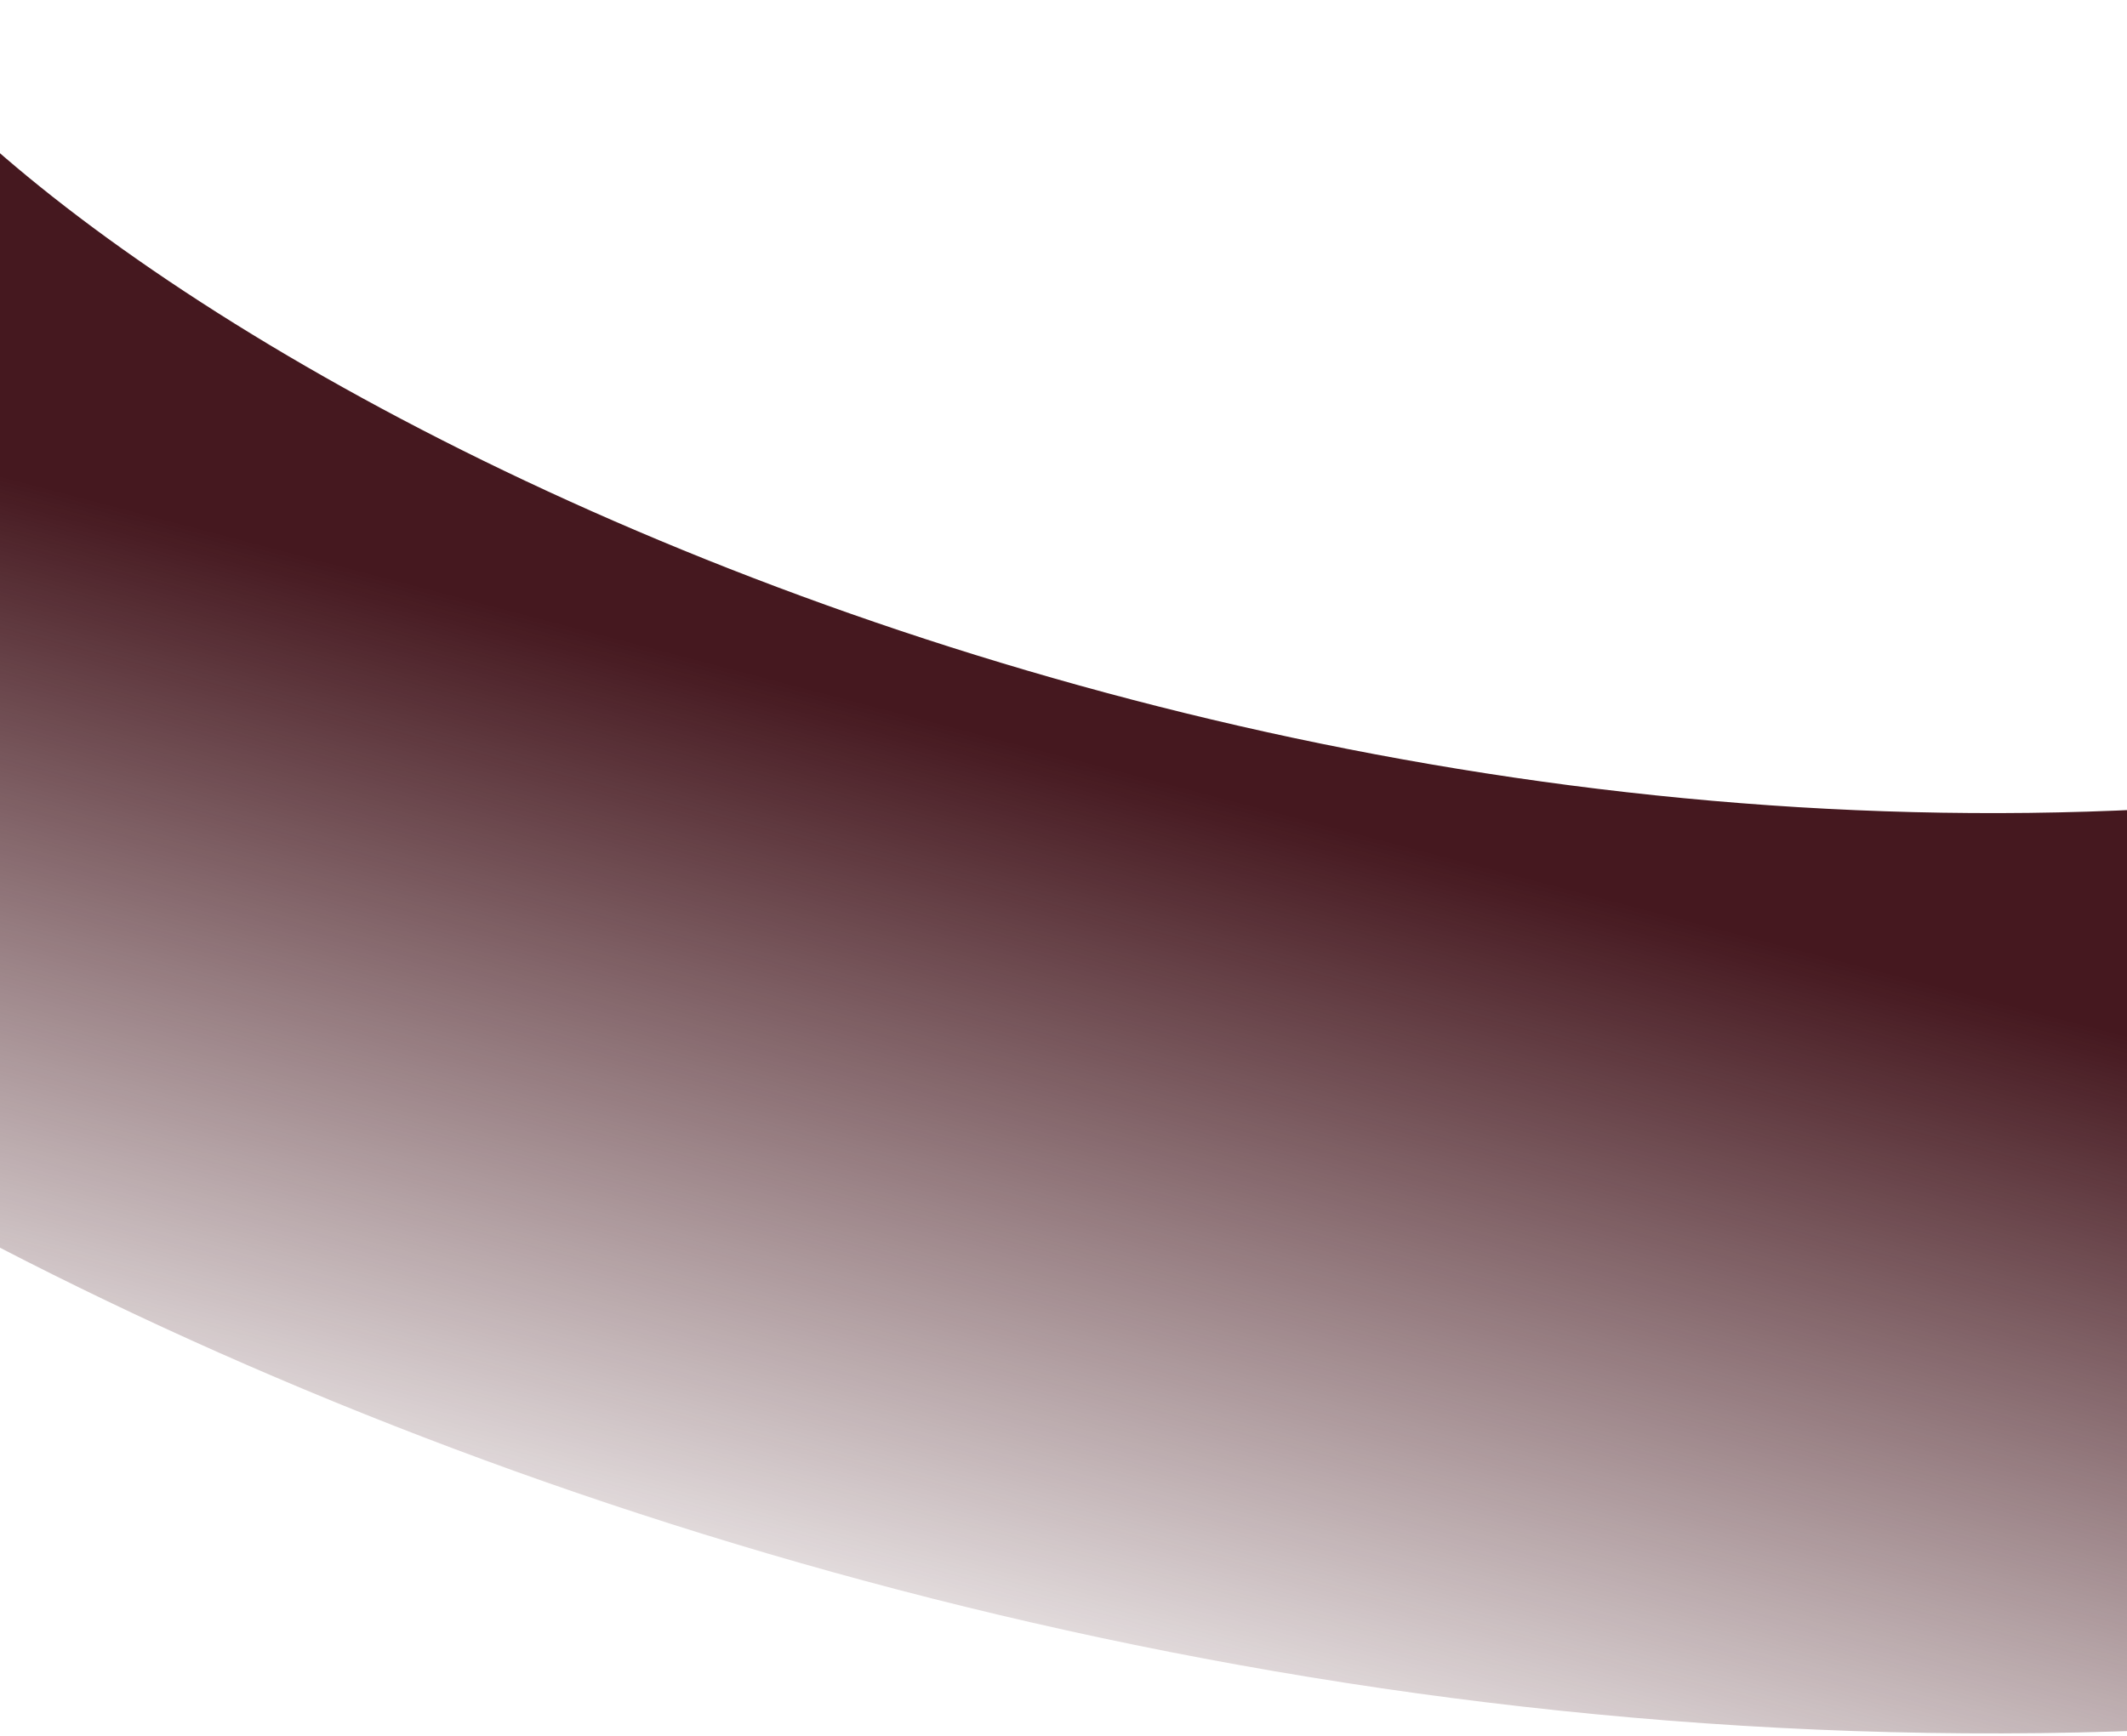<svg width="305" height="249" viewBox="0 0 305 249" fill="none" xmlns="http://www.w3.org/2000/svg">
<path d="M-79 29.038C-44 101.538 162.069 211.694 369 175.53" stroke="url(#paint0_linear_574_12080)" stroke-width="132"/>
<defs>
<linearGradient id="paint0_linear_574_12080" x1="145" y1="256.038" x2="181.887" y2="116.008" gradientUnits="userSpaceOnUse">
<stop stop-color="#45181F" stop-opacity="0"/>
<stop offset="1" stop-color="#45181F"/>
</linearGradient>
</defs>
</svg>
